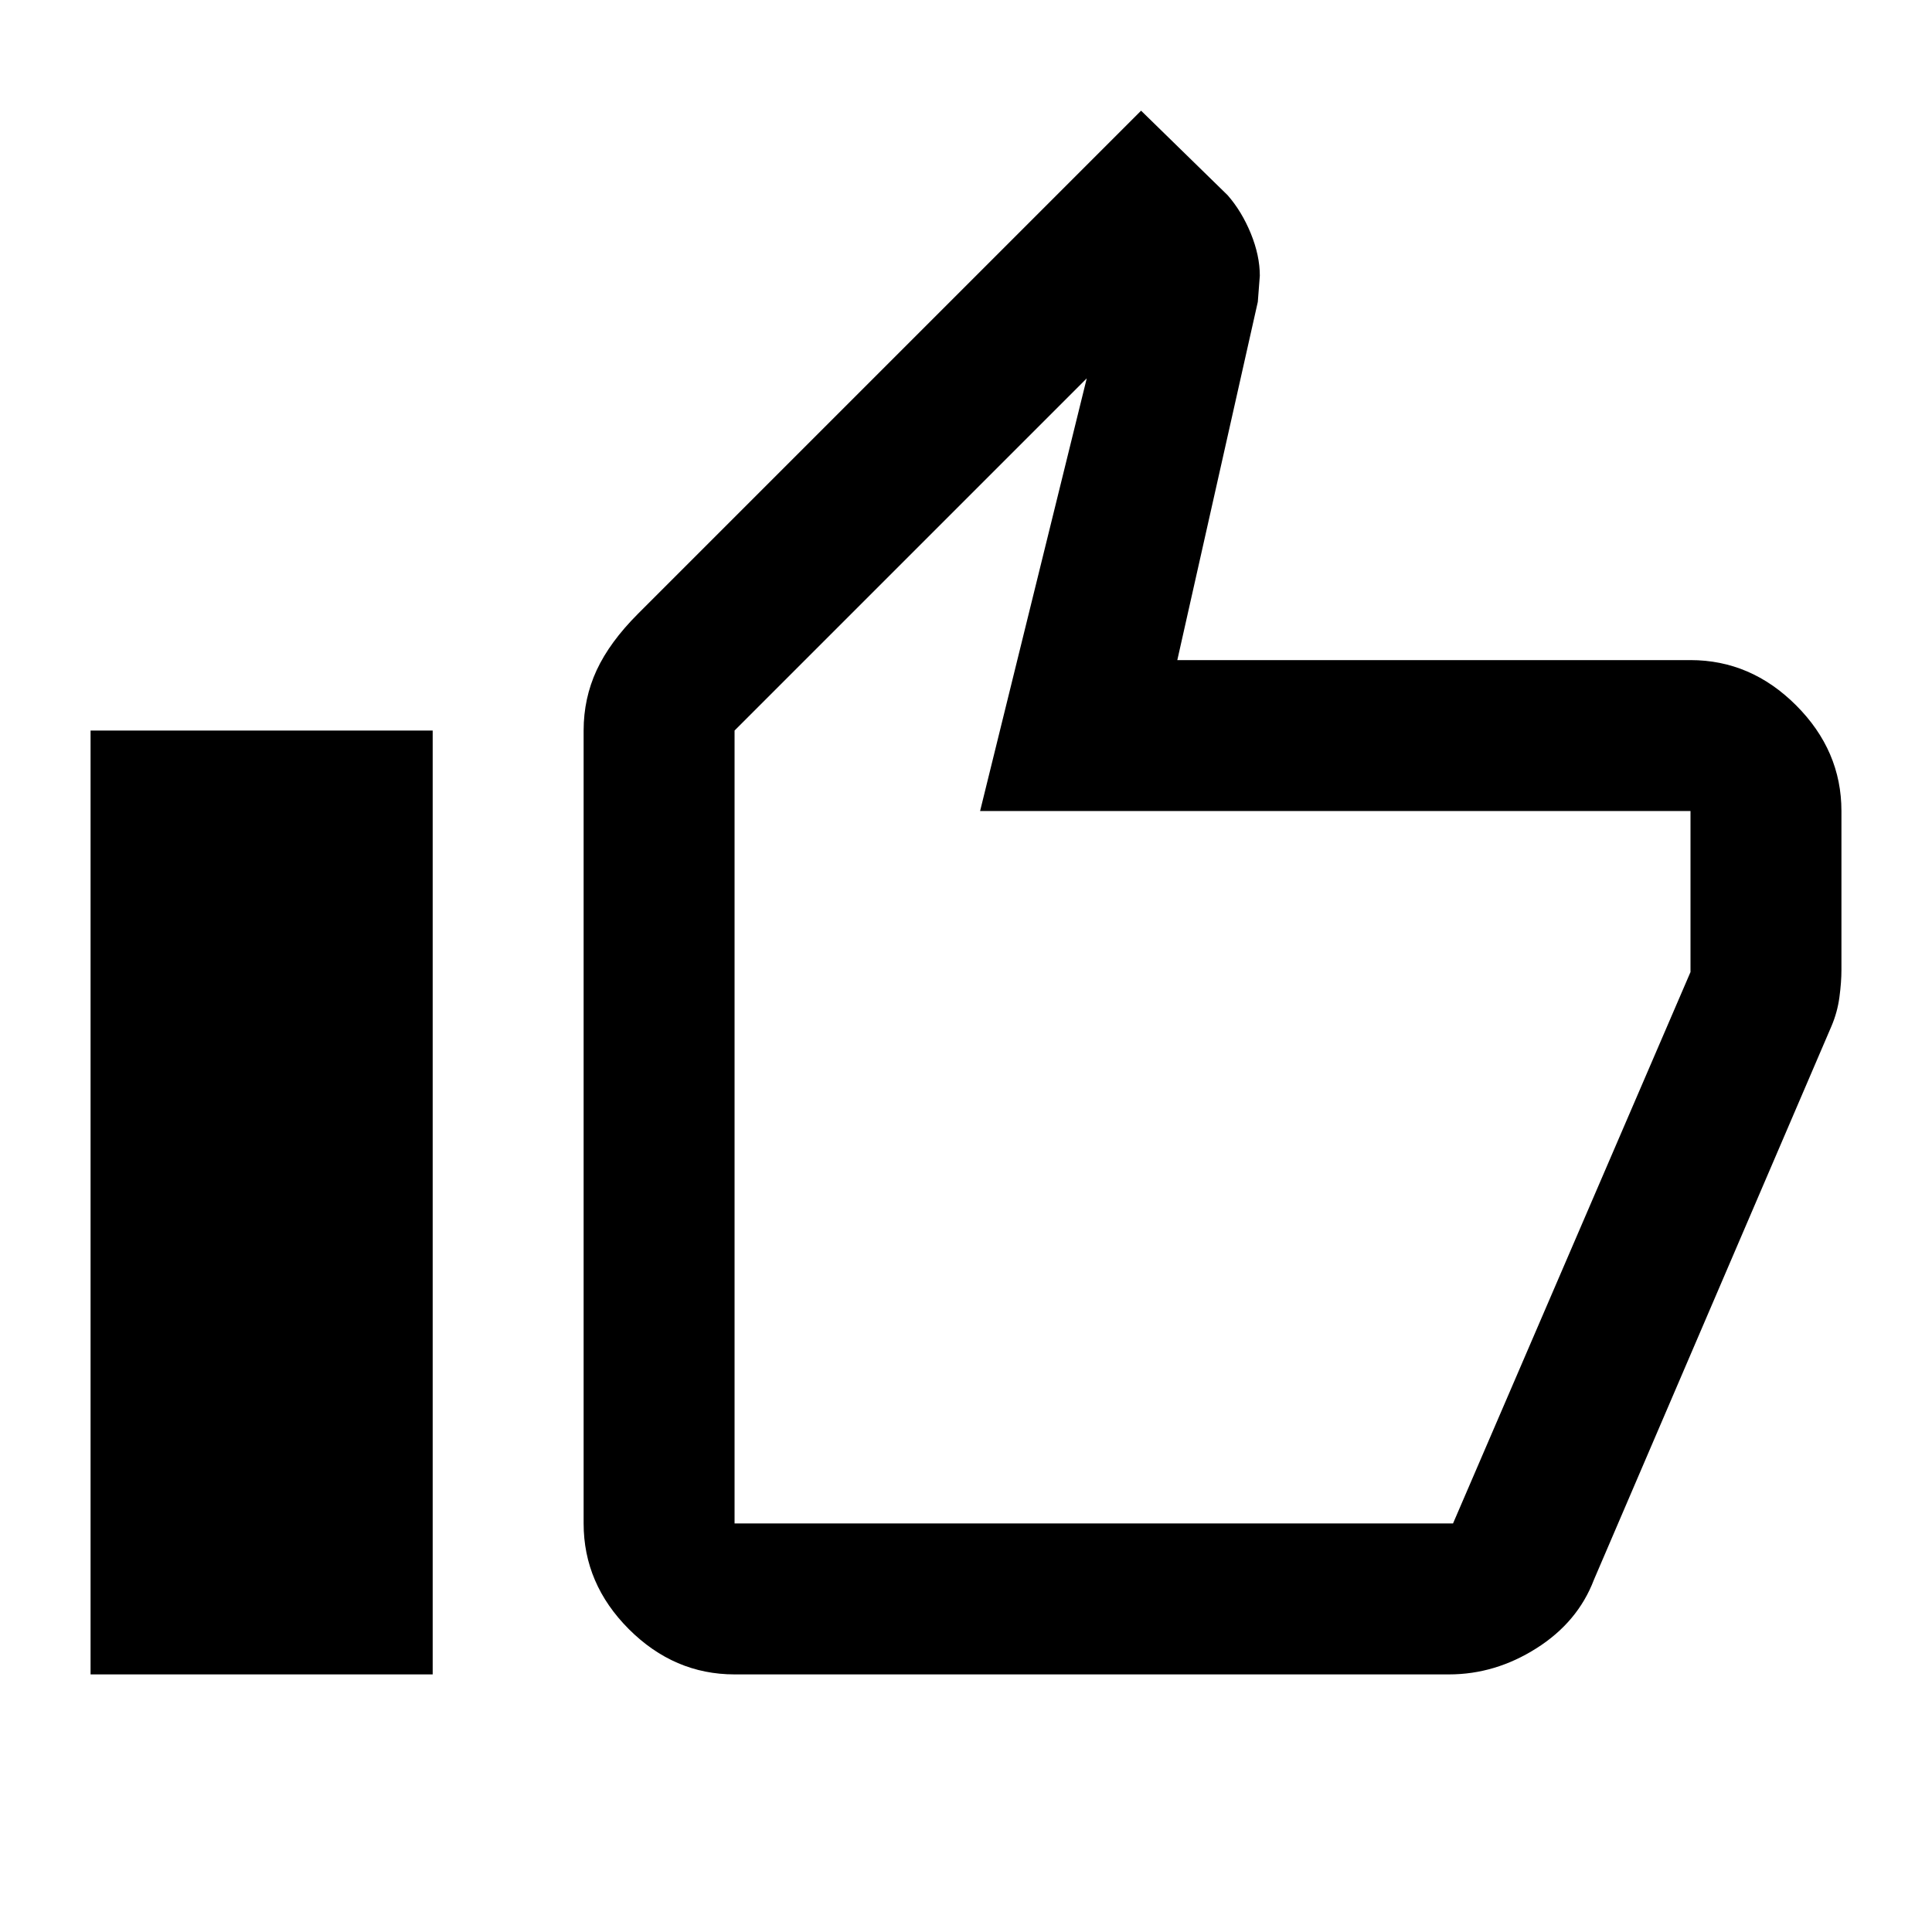 <svg xmlns="http://www.w3.org/2000/svg" height="24" width="24"><path d="M9.125 20.8Q8.375 20.8 7.812 20.238Q7.25 19.675 7.25 18.925V9.075Q7.25 8.675 7.412 8.325Q7.575 7.975 7.925 7.625L14.175 1.375L15.25 2.425Q15.425 2.625 15.538 2.9Q15.65 3.175 15.65 3.425L15.625 3.75L14.625 8.2H21Q21.75 8.2 22.312 8.762Q22.875 9.325 22.875 10.075V12.05Q22.875 12.2 22.85 12.387Q22.825 12.575 22.75 12.75L19.8 19.625Q19.6 20.15 19.087 20.475Q18.575 20.8 18 20.8ZM9.125 18.925H18.05Q18.05 18.925 18.05 18.925Q18.05 18.925 18.05 18.925L21 12.075V10.075Q21 10.075 21 10.075Q21 10.075 21 10.075H12.175L13.5 4.7L9.125 9.075V18.925Q9.125 18.925 9.125 18.925Q9.125 18.925 9.125 18.925ZM1.125 20.8H5.375V9.075H1.125ZM9.125 18.925Q9.125 18.925 9.125 18.925Q9.125 18.925 9.125 18.925V9.075V10.075Q9.125 10.075 9.125 10.075Q9.125 10.075 9.125 10.075V12.075V18.925Q9.125 18.925 9.125 18.925Q9.125 18.925 9.125 18.925Z"/></svg>